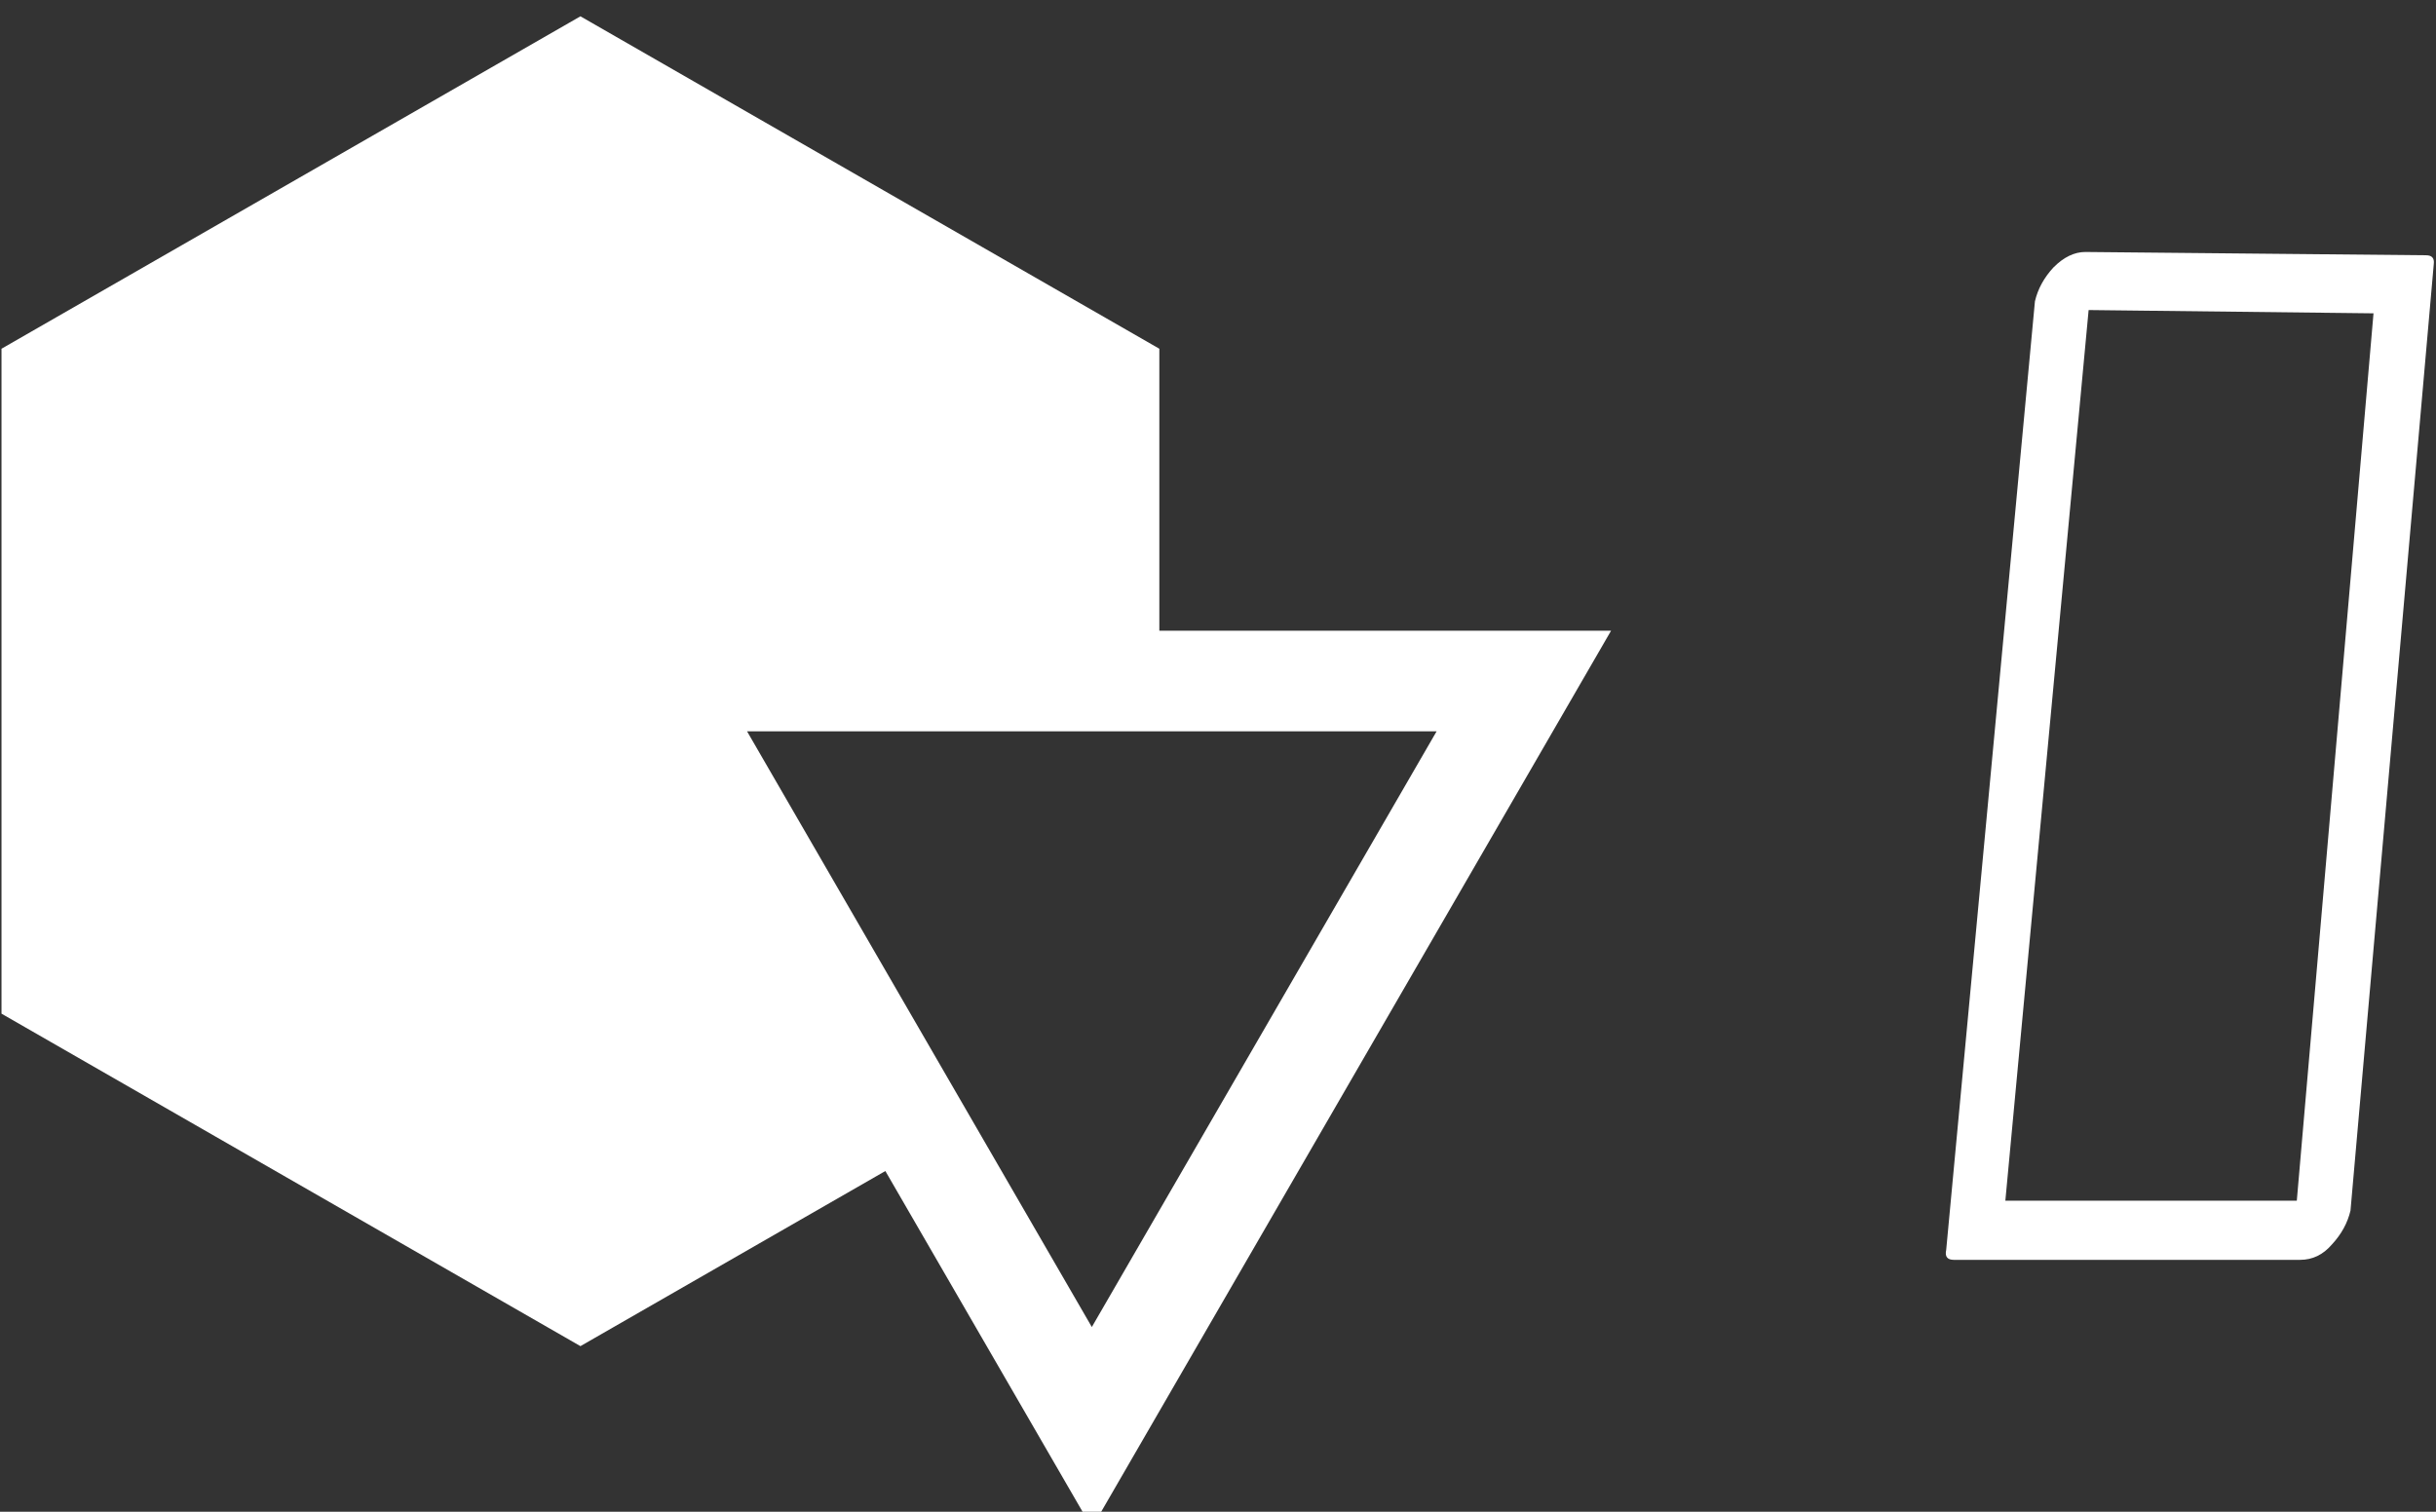 <svg data-v-423bf9ae="" xmlns="http://www.w3.org/2000/svg" viewBox="0 0 145 90" class="iconLeft"><rect x="0" y="0" width="145" height="90" fill="#333333" stroke="none"/><!----><!----><!----><g data-v-423bf9ae="" id="2efb0e28-9ca1-4ab6-af06-d620b12bc1c0" fill="white" transform="matrix(6.522,0,0,6.522,113.627,-24)"><path d="M1.61 5.98L1.61 5.98L4.72 6.01L4.72 6.01Q4.80 6.01 4.79 6.09L4.79 6.09L4.03 14.73L4.03 14.73Q3.99 14.90 3.86 15.04L3.86 15.04L3.86 15.04Q3.74 15.18 3.57 15.18L3.57 15.18L0.41 15.18L0.41 15.18Q0.32 15.18 0.34 15.09L0.34 15.09L1.15 6.43L1.15 6.43Q1.19 6.26 1.32 6.12L1.32 6.12L1.32 6.12Q1.46 5.98 1.61 5.98ZM4.24 6.54L1.64 6.51L0.88 14.64L3.54 14.64L4.24 6.54Z"></path></g><!----><g data-v-423bf9ae="" id="29f1d39f-ae33-44f7-bd1c-816c8ce51084" transform="matrix(2.994,0,0,2.994,0.089,-1.939)" stroke="none" fill="white"><path d="M17.572 23.933l4.106 7.095L32 13.189h-8.981V7.582L11.51.972 0 7.582v13.222l11.51 6.611 6.062-3.482zm10.96-8.744l-6.855 11.846-6.855-11.846h13.71z"></path></g><!----></svg>